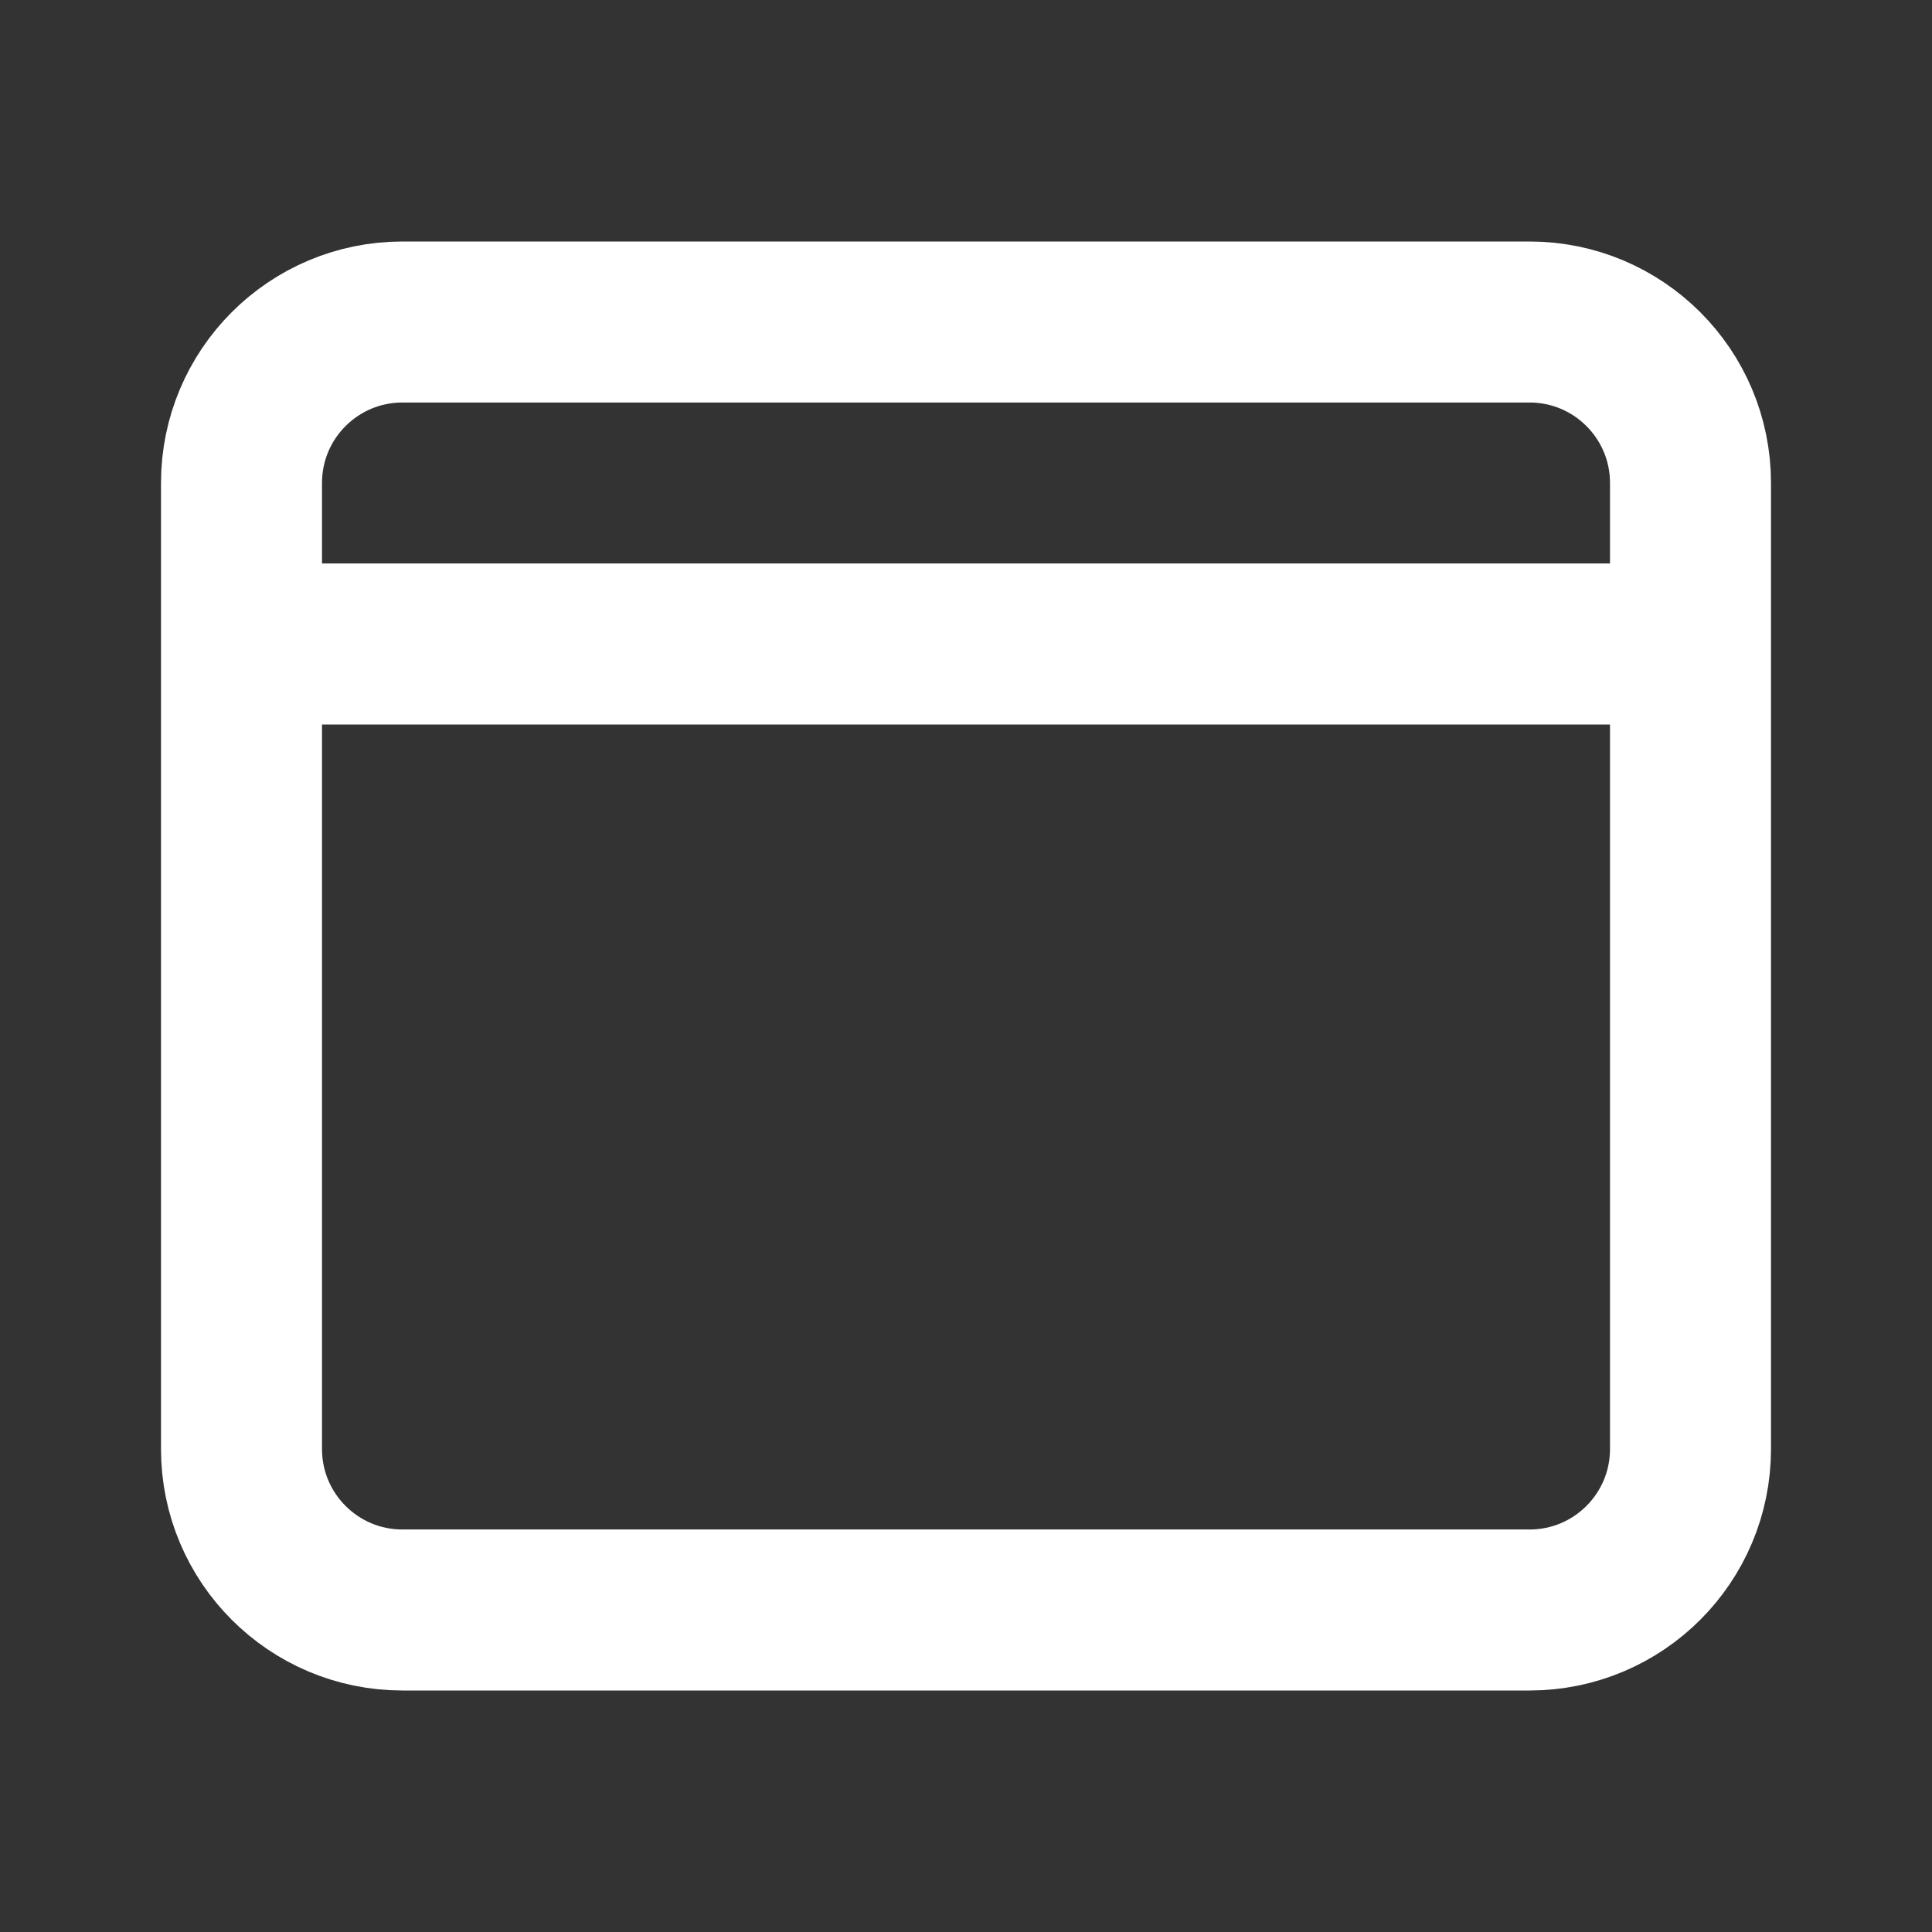 <?xml version="1.0" ?><svg width="24px" height="24px" viewBox="0 0 24 24" fill="none" xmlns="http://www.w3.org/2000/svg"><rect x="0" y="0" width="24" height="24" fill="#333333" stroke="none"/><path d="M3 8V6C3 4.895 3.895 4 5 4H19C20.105 4 21 4.895 21 6V8M3 8V18C3 19.105 3.895 20 5 20H19C20.105 20 21 19.105 21 18V8M3 8H21" stroke="white" stroke-linecap="round" stroke-linejoin="round" stroke-width="2"/></svg>
